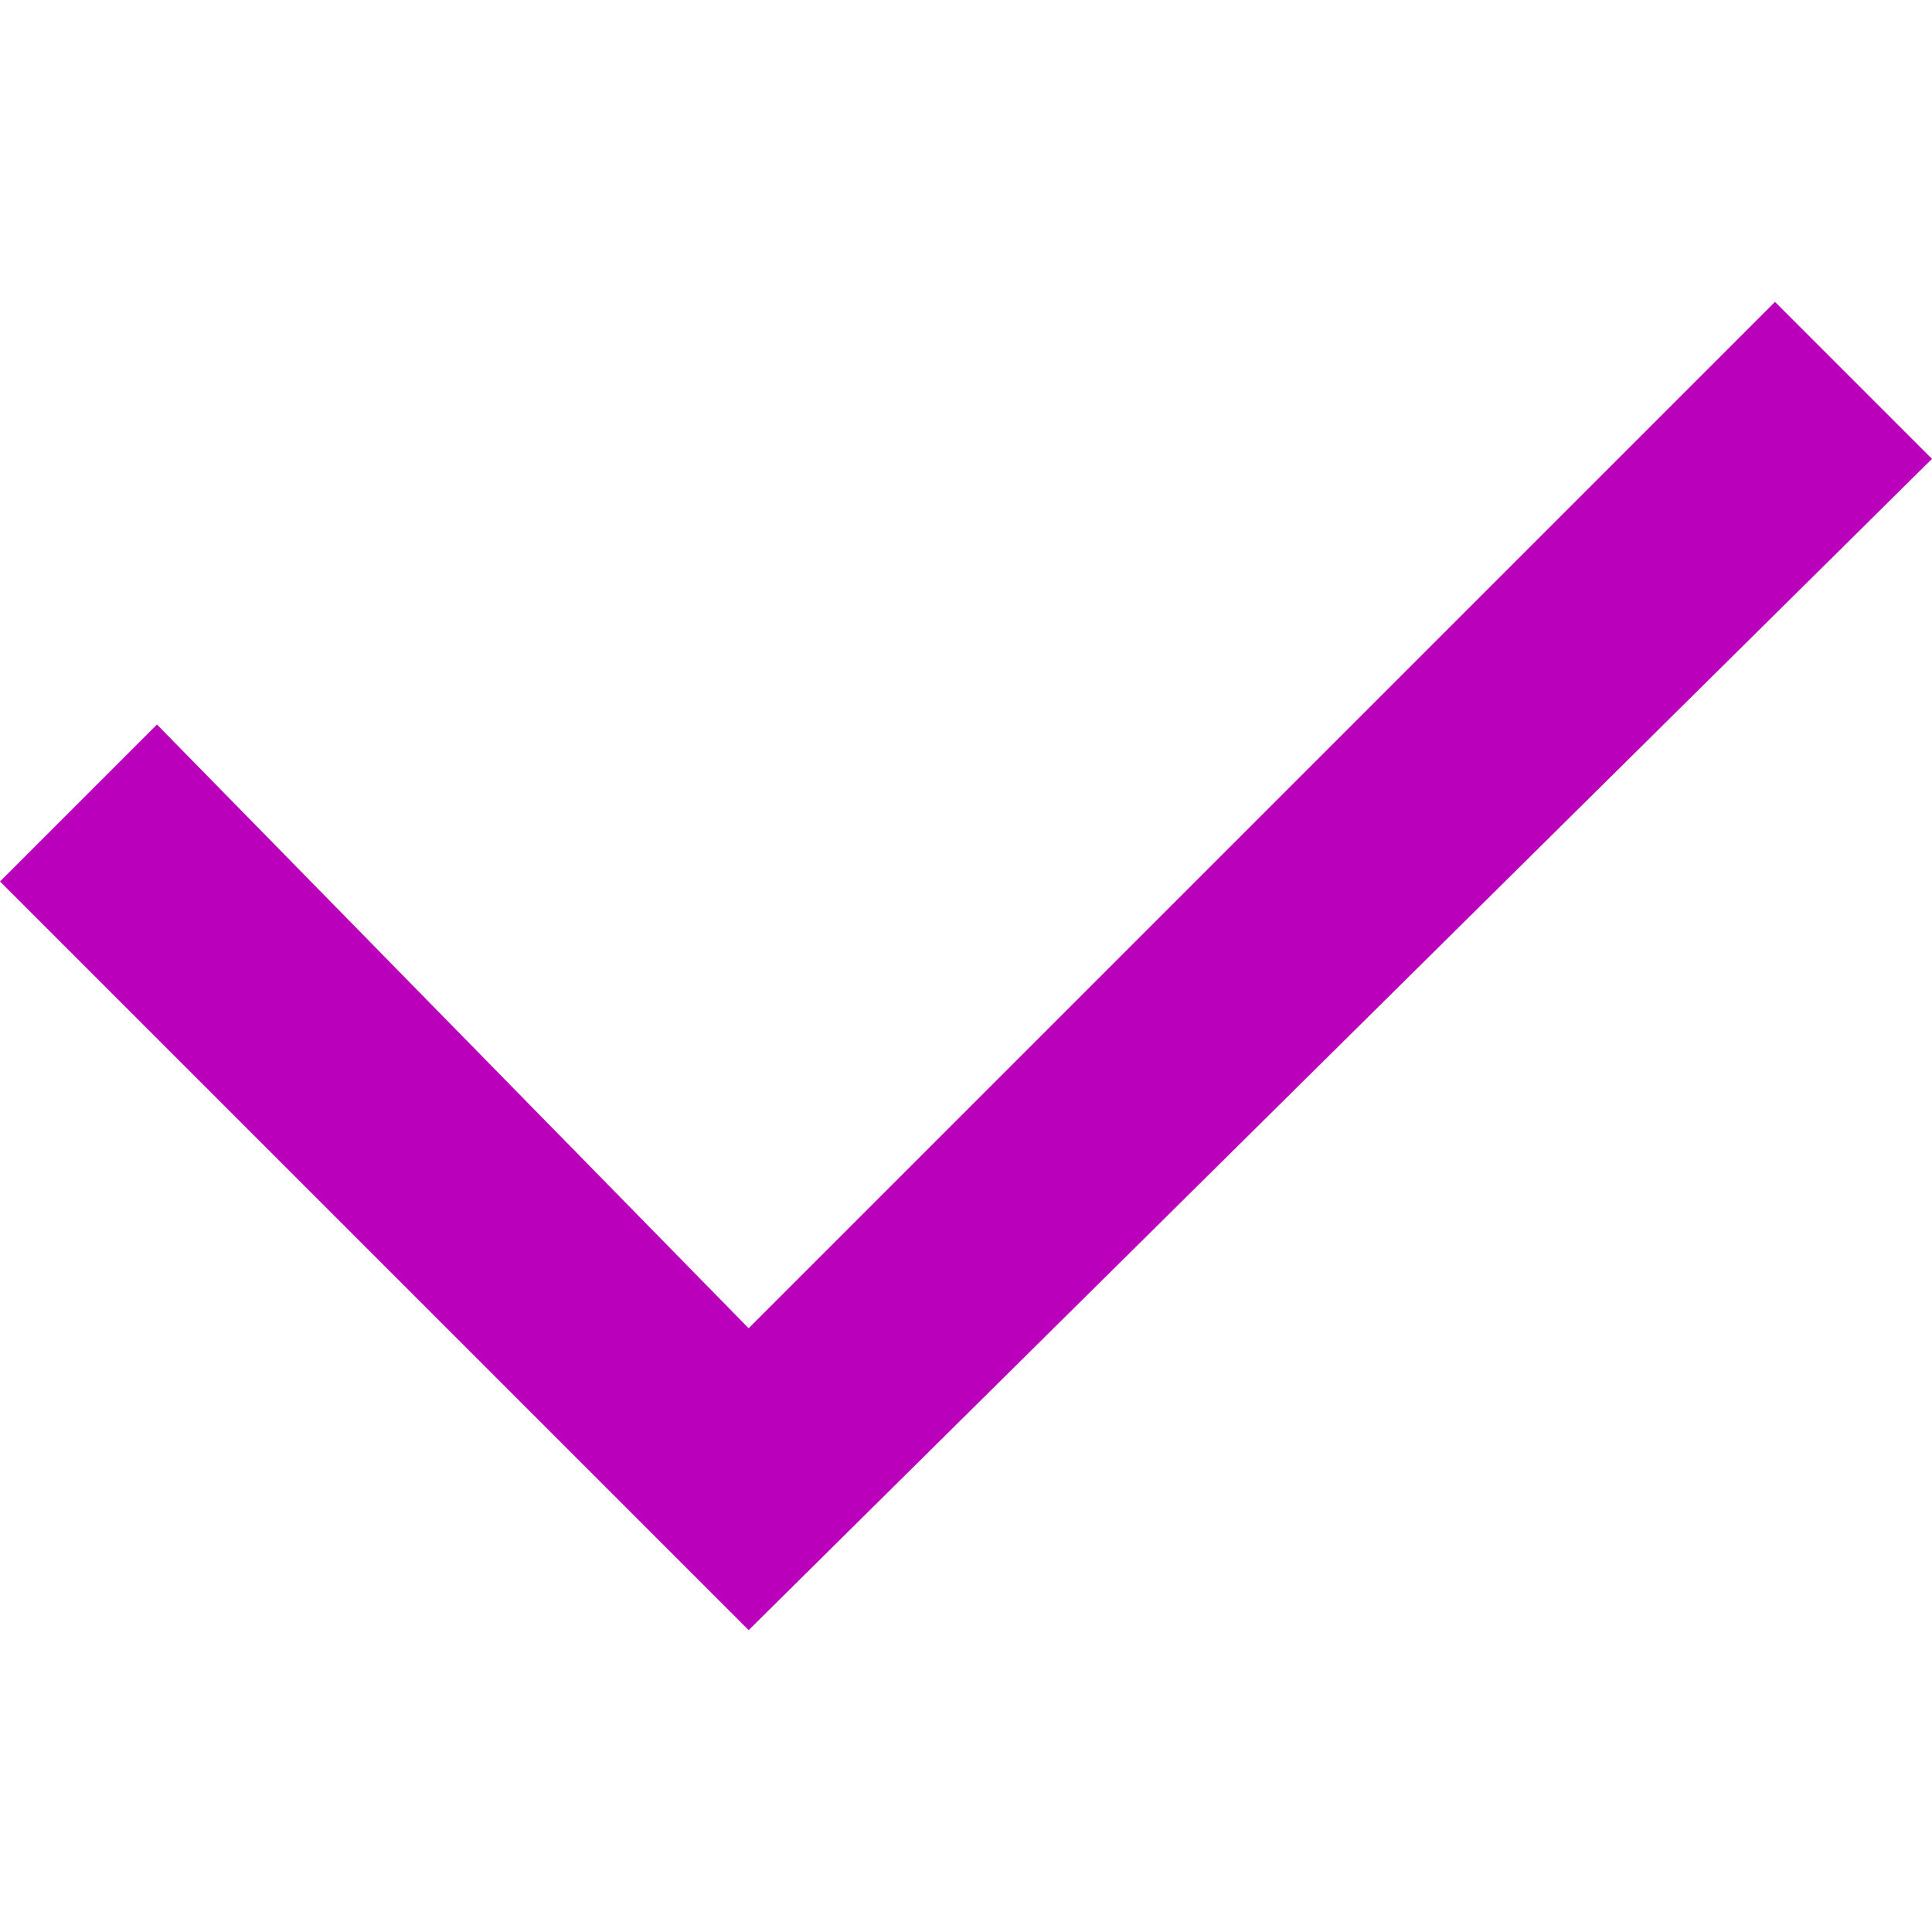 <svg t="1706759835445" class="icon" viewBox="0 0 1024 1024" version="1.1" xmlns="http://www.w3.org/2000/svg" p-id="4314" id="mx_n_1706759835446" width="32" height="32"><path d="M940.8 160L396.8 704 83.2 384 0 467.2l313.6 313.6 83.2 83.2L1024 243.2z" fill="#BA00BA" p-id="4315"></path></svg>